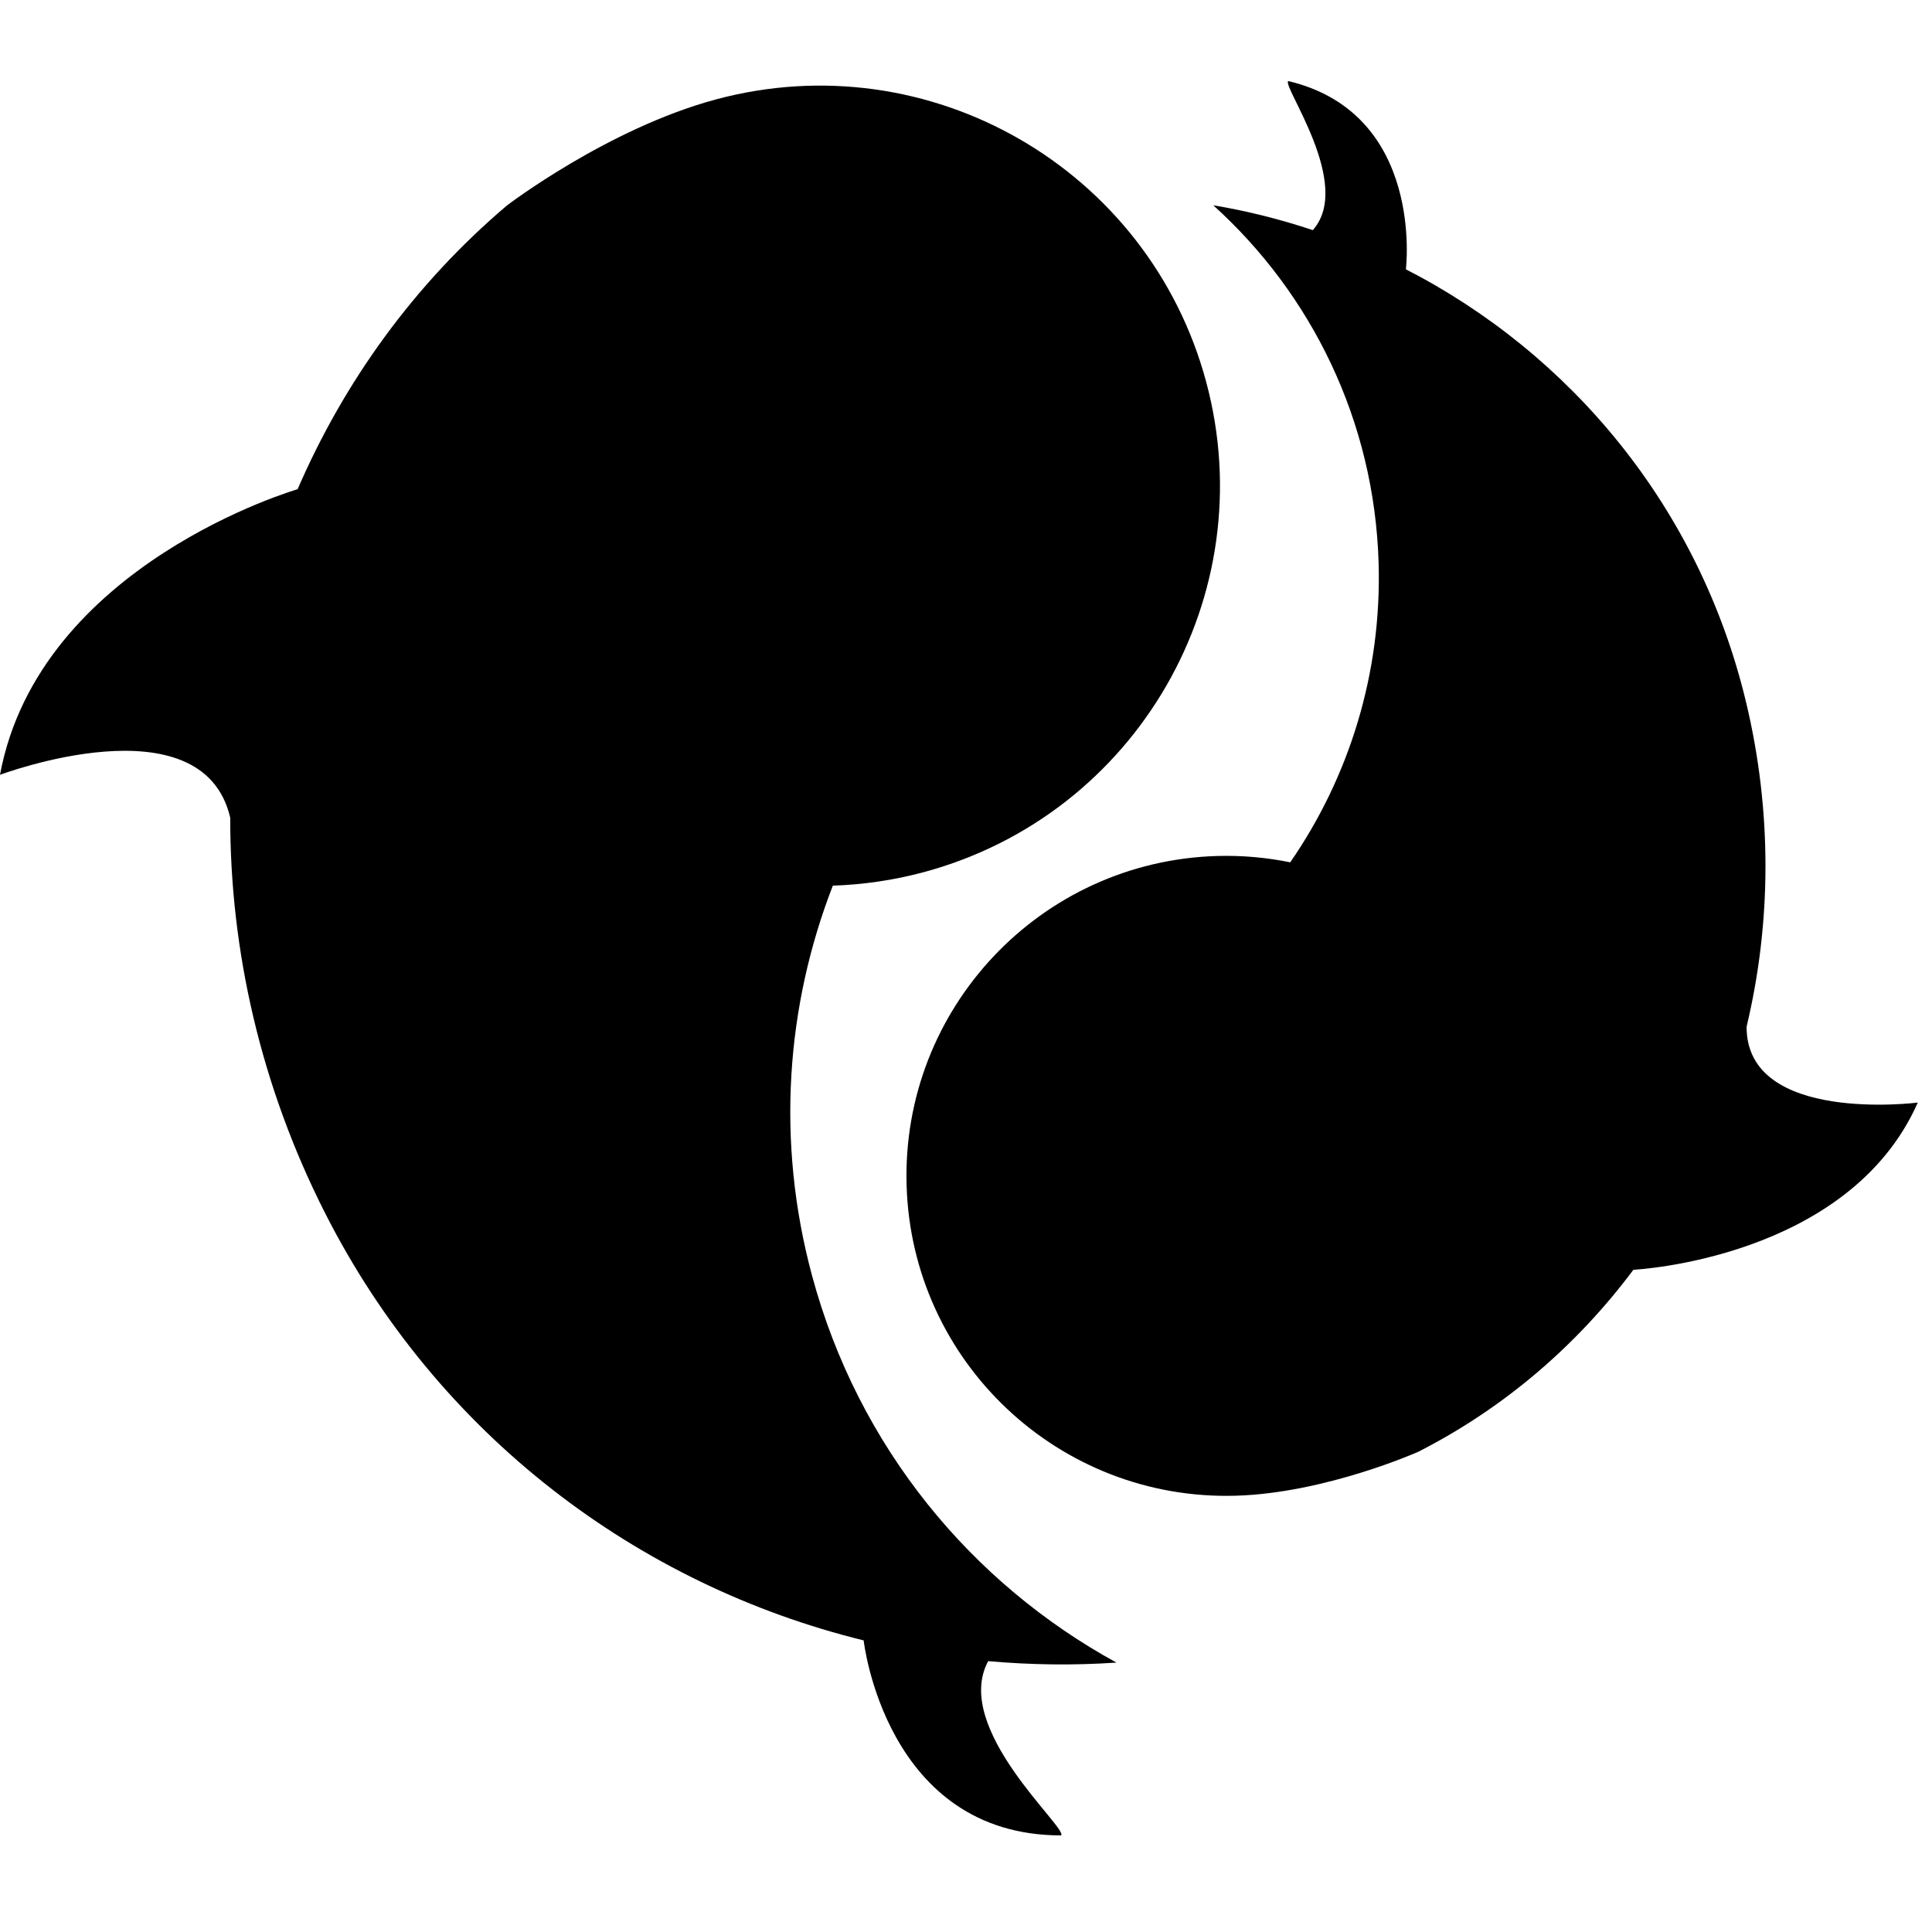 <svg xmlns="http://www.w3.org/2000/svg" xmlns:xlink="http://www.w3.org/1999/xlink" version="1.1" id="Layer_1" x="0px" y="0px" width="100px" height="100px" viewBox="0 0 100 100" enable-background="new 0 0 100 100" xml:space="preserve">
<path d="M37.056,5.146c-5.611,1.509-10.824,5.495-10.824,5.495c-4.788,4.067-8.418,9.11-10.828,14.682v-0.001  c0,0-13.375,3.868-15.405,14.783c0,0,10.481-3.946,11.918,2.22l0,0c-0.009,6.898,1.592,13.925,4.906,20.457  c5.853,11.537,16.234,19.263,27.884,22.126l-0.003,0.008c0,0,1.121,10.084,10.219,10.084c0.353-0.387-5.656-5.523-3.777-9.016  c0.001-0.001,0.004-0.001,0.006-0.003c2.195,0.194,4.414,0.226,6.635,0.074c-7.494-4.104-13.366-11.144-15.76-20.046  c-1.867-6.937-1.335-13.952,1.081-20.168c1.558-0.052,3.133-0.276,4.702-0.698c11.045-2.97,17.589-14.332,14.622-25.376  C59.462,8.722,48.1,2.177,37.056,5.146z"/>
<path d="M63.967,77.418c4.643-0.136,9.438-2.272,9.438-2.272c4.475-2.279,8.234-5.533,11.139-9.423l0,0  c0,0,11.124-0.535,14.721-8.654c0,0-8.884,1.133-8.861-3.931l0,0c1.282-5.366,1.334-11.13-0.036-16.826  c-2.419-10.061-9.07-17.993-17.604-22.375l0.005-0.004c0,0,0.991-8.055-6.089-9.738c-0.345,0.236,3.382,5.344,1.273,7.713  c-0.002,0.002-0.005,0.001-0.007,0.002c-1.67-0.558-3.393-0.991-5.148-1.285c5.073,4.581,8.341,11.143,8.559,18.515  c0.166,5.742-1.543,11.103-4.574,15.493c-1.221-0.247-2.487-0.365-3.787-0.327c-9.143,0.268-16.338,7.897-16.071,17.042  C47.191,70.491,54.821,77.687,63.967,77.418z"/>
</svg>